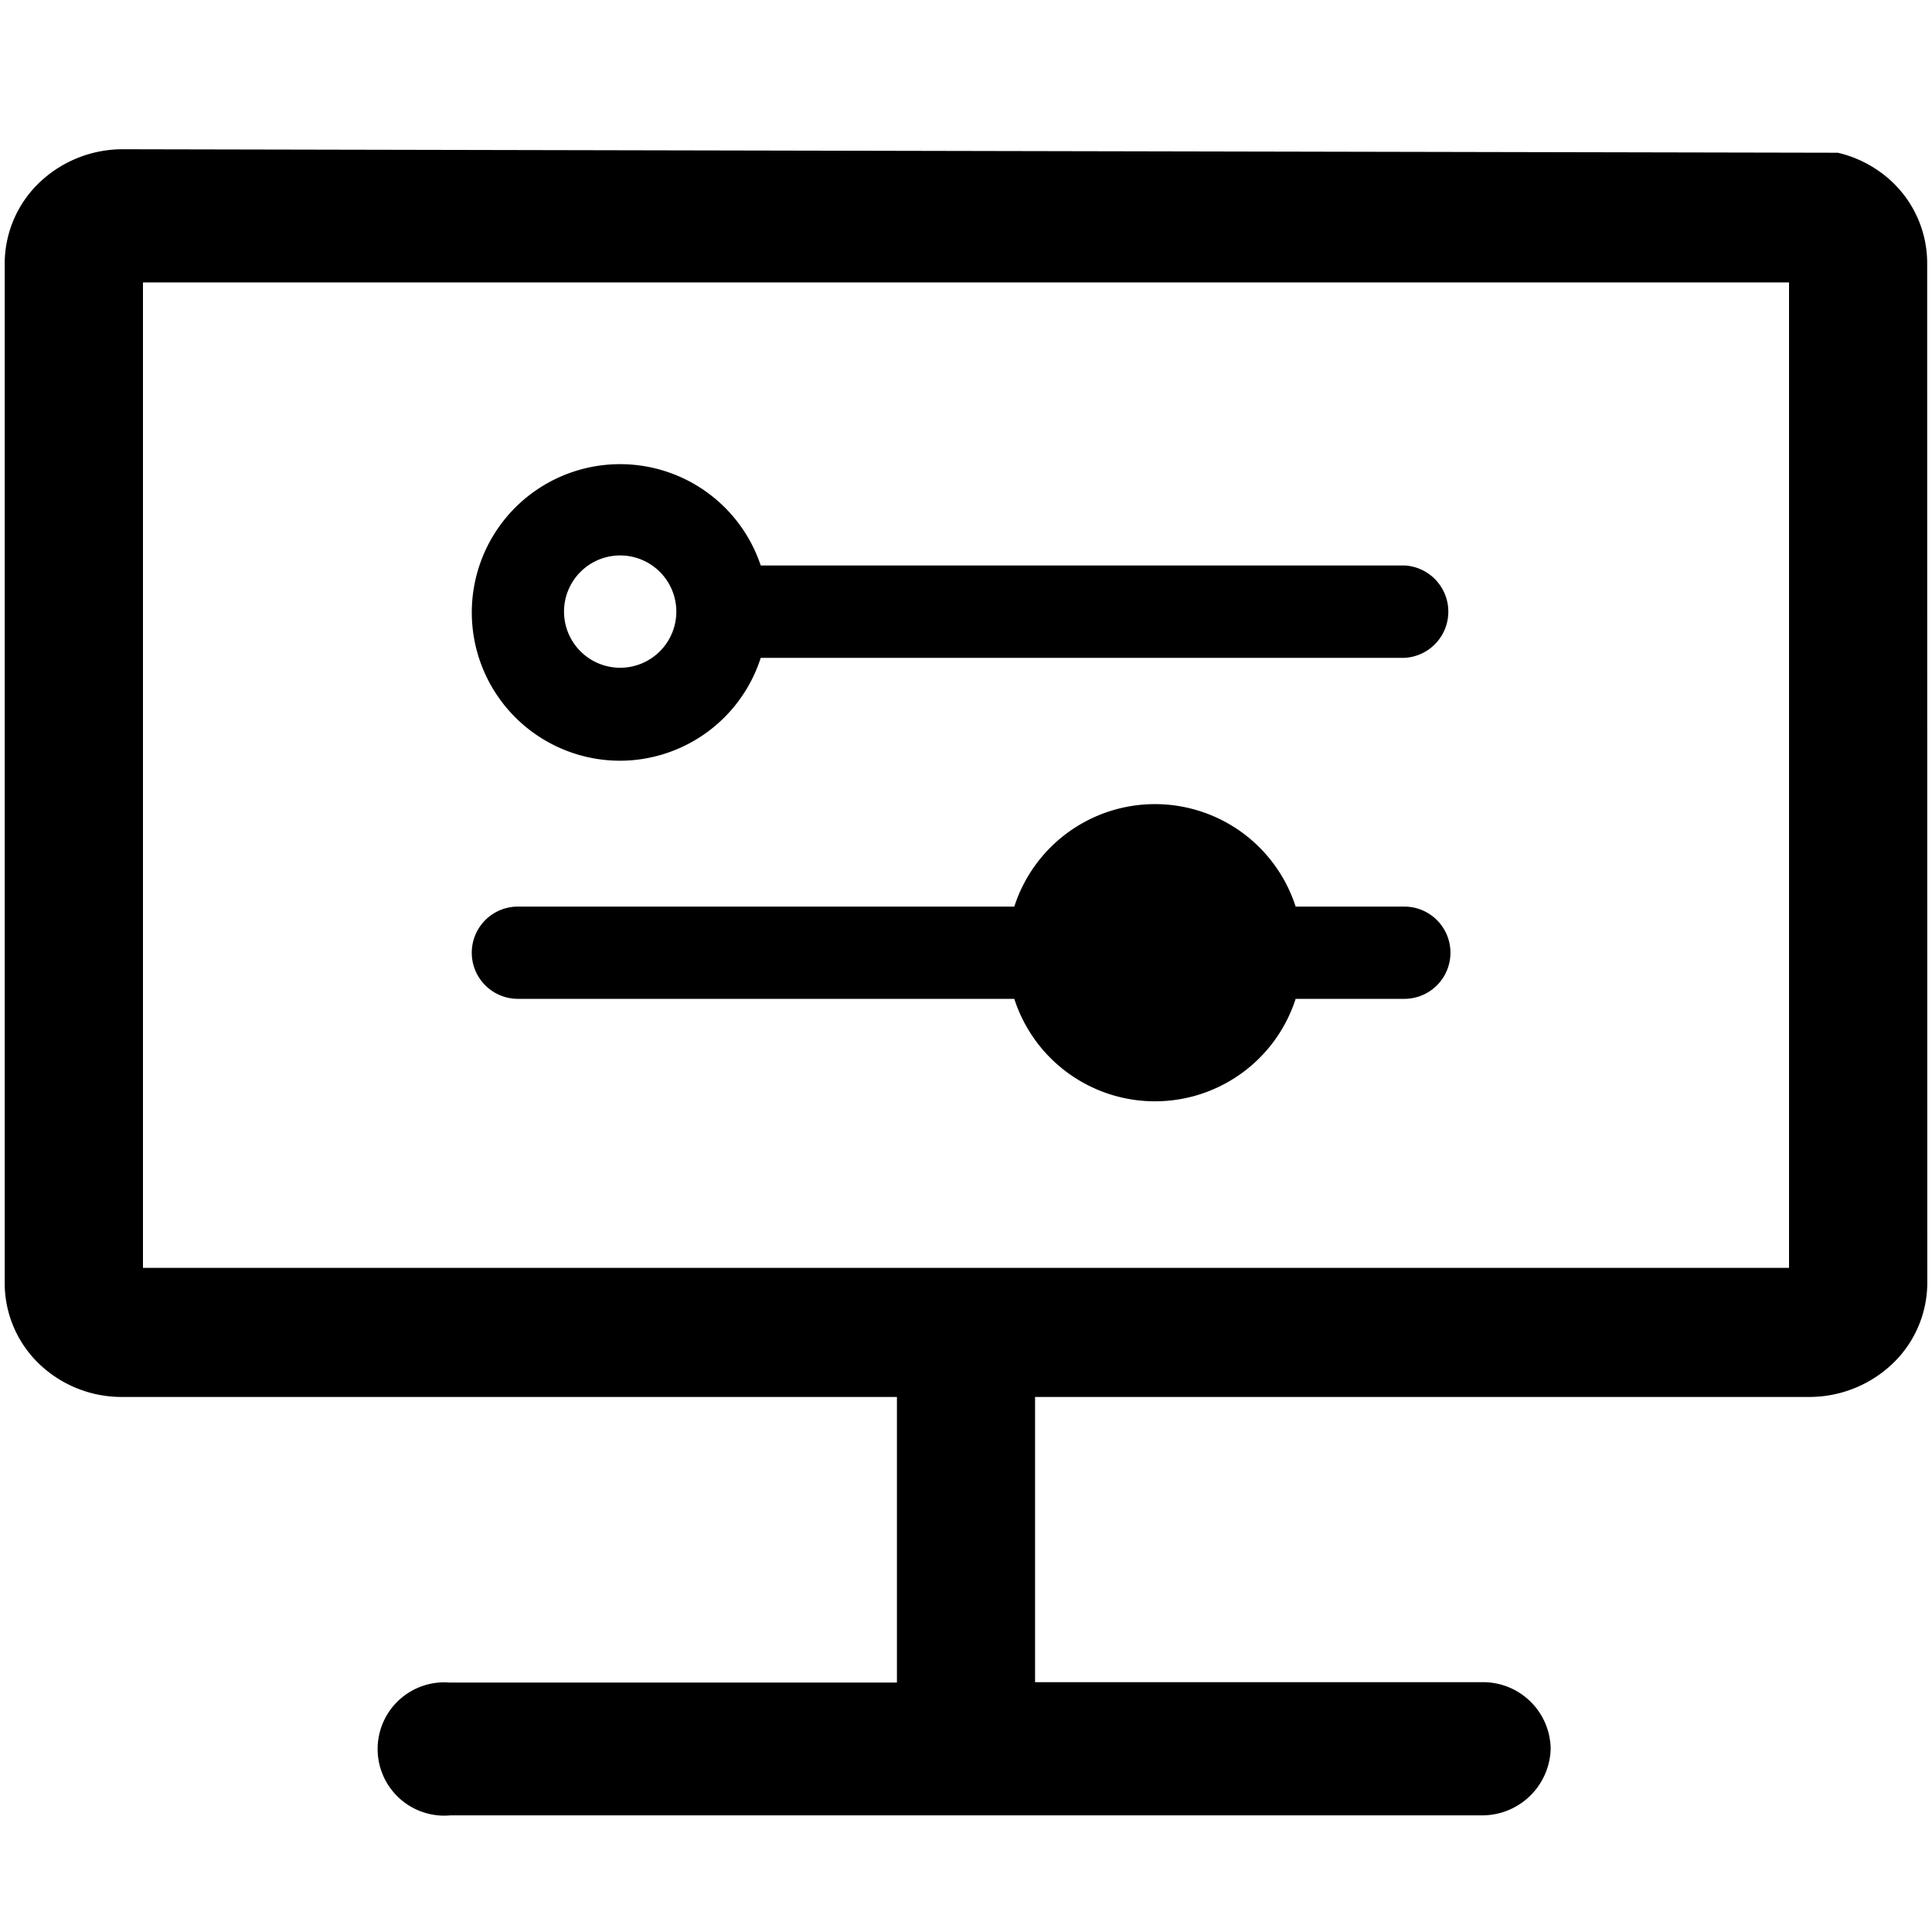 <?xml version="1.0" standalone="no"?><!DOCTYPE svg PUBLIC "-//W3C//DTD SVG 1.1//EN" "http://www.w3.org/Graphics/SVG/1.1/DTD/svg11.dtd"><svg t="1568189622030" class="icon" viewBox="0 0 1024 1024" version="1.1" xmlns="http://www.w3.org/2000/svg" p-id="3675" width="32" height="32" xmlns:xlink="http://www.w3.org/1999/xlink"><defs><style type="text/css"></style></defs><path d="M1021.44 138.752a59.328 59.328 0 0 0-19.2-42.944 62.848 62.848 0 0 0-28.096-14.848l-908.8-1.856A64 64 0 0 0 21.696 96a59.52 59.52 0 0 0-19.2 43.2v541.632a59.328 59.328 0 0 0 19.2 42.944 63.168 63.168 0 0 0 43.008 16.64h410.688v151.36H238.144a35.328 35.328 0 1 0 0.64 70.4h547.072a36.288 36.288 0 0 0 36.032-35.392 35.84 35.84 0 0 0-36.032-35.2H548.608v-151.168h410.304a64 64 0 0 0 43.392-16.896 59.392 59.392 0 0 0 19.2-43.136zM948.224 672H75.776V149.696h872.448z" p-id="3676"></path><path d="M274.496 529.408H537.6a78.336 78.336 0 0 0 149.12 0h57.6a24.448 24.448 0 1 0 0-48.896h-57.6a78.336 78.336 0 0 0-149.12 0H274.496a24.448 24.448 0 0 0 0 48.896zM328.704 403.2A78.464 78.464 0 0 0 403.2 348.672h341.184a24.512 24.512 0 0 0 0-48.96H403.2A78.592 78.592 0 1 0 328.704 403.2z m0-108.8a29.76 29.76 0 1 1-29.76 29.76A29.76 29.76 0 0 1 328.704 294.4z" p-id="3677"></path></svg>